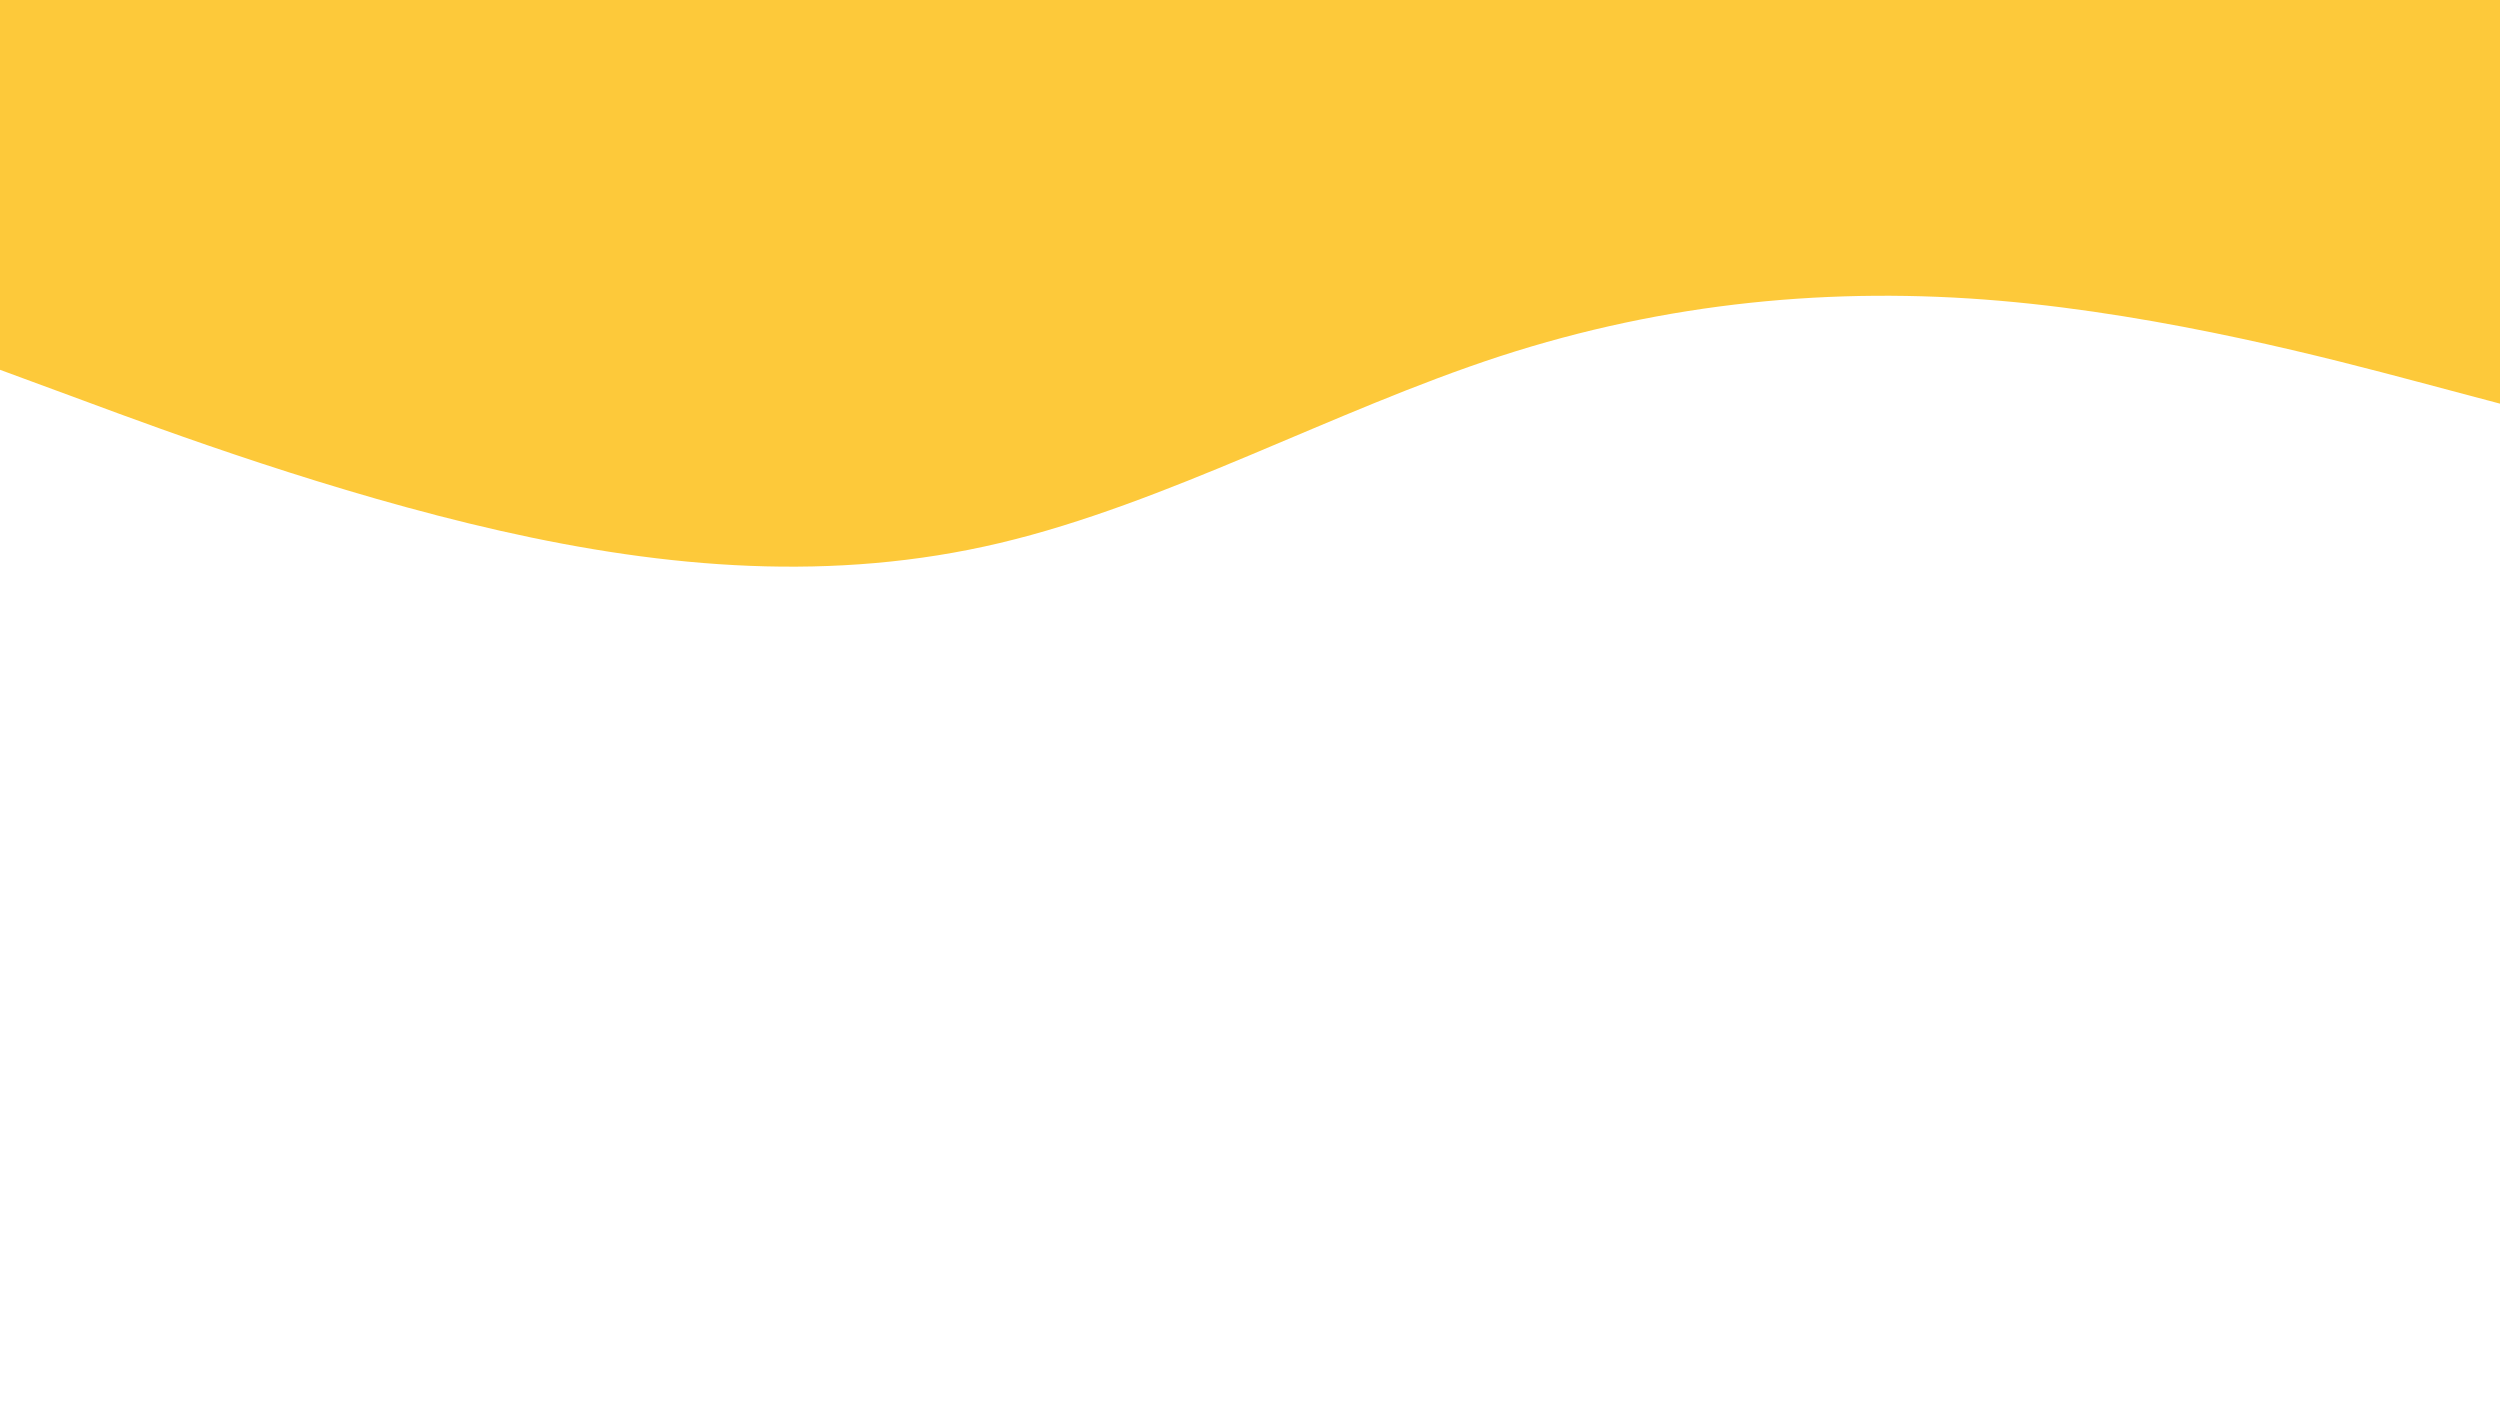 <svg id="visual" viewBox="0 0 960 540" width="960" height="540" xmlns="http://www.w3.org/2000/svg" xmlns:xlink="http://www.w3.org/1999/xlink" version="1.1"><path d="M0 142L32 153.8C64 165.7 128 189.3 192 203.8C256 218.3 320 223.7 384 208.5C448 193.3 512 157.7 576 136.8C640 116 704 110 768 115.5C832 121 896 138 928 146.5L960 155L960 0L928 0C896 0 832 0 768 0C704 0 640 0 576 0C512 0 448 0 384 0C320 0 256 0 192 0C128 0 64 0 32 0L0 0Z" fill="#FDC93A" stroke-linecap="round" stroke-linejoin="miter"></path></svg>